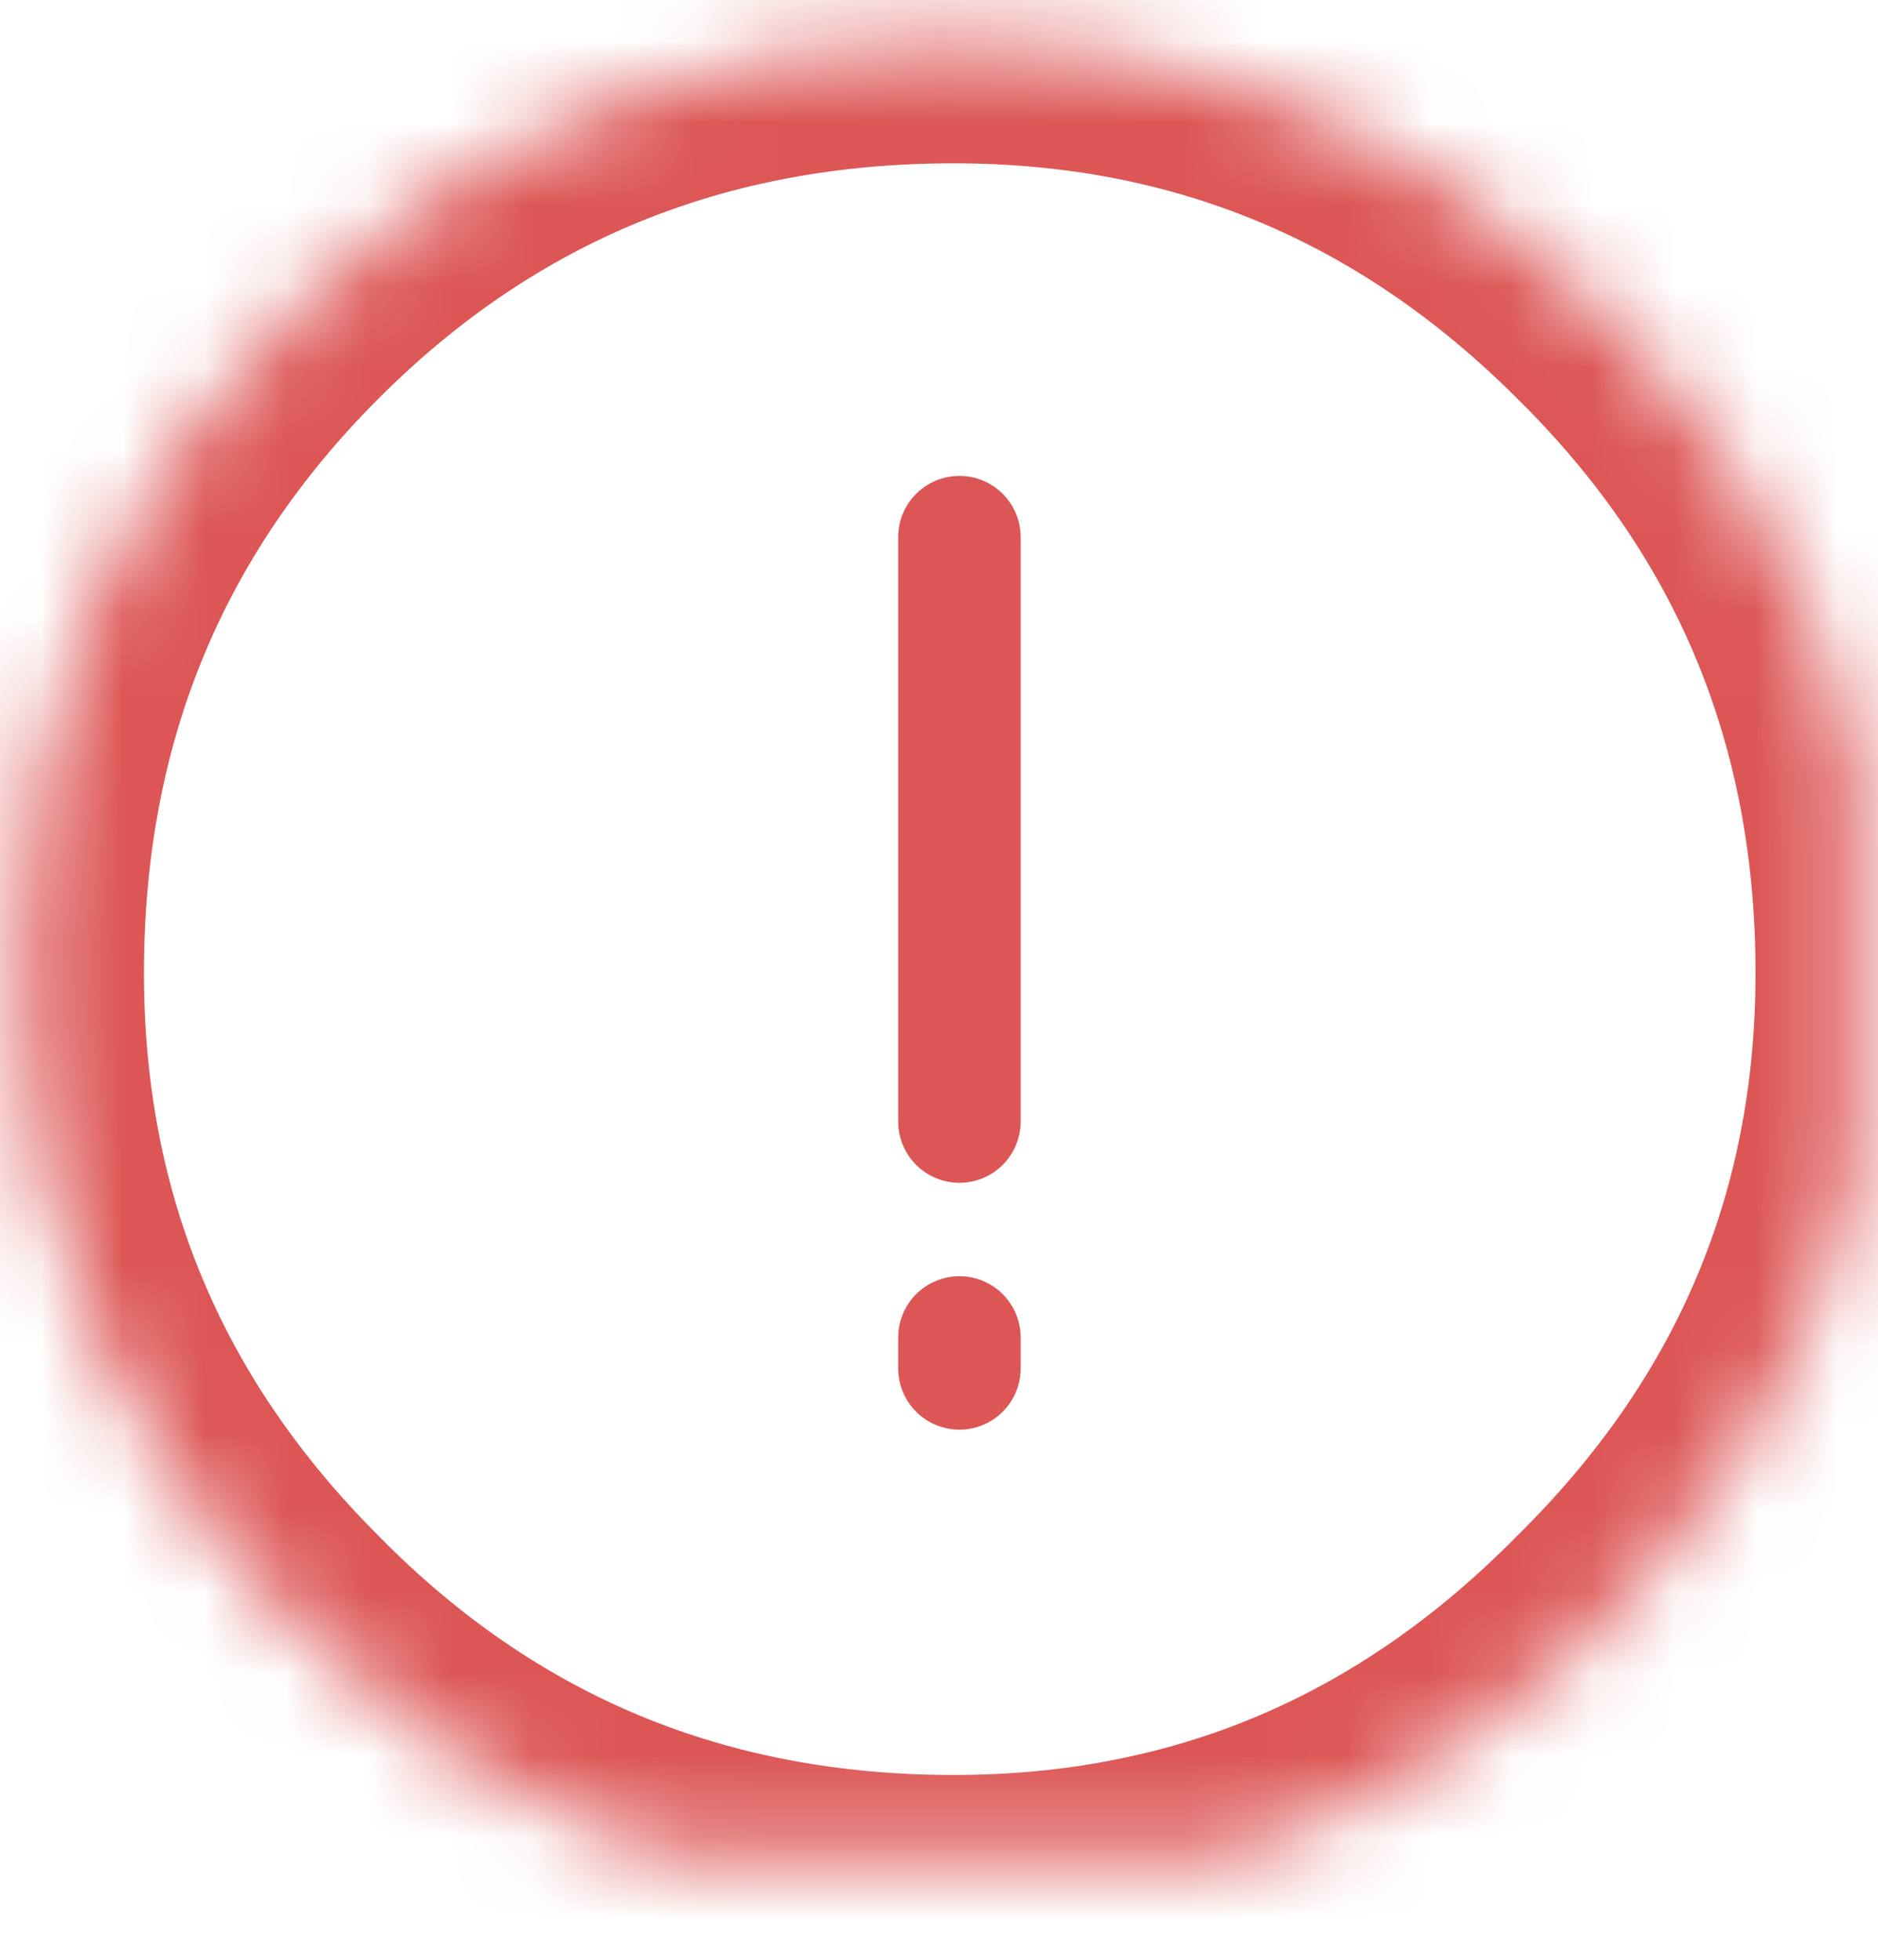 <svg xmlns="http://www.w3.org/2000/svg" xmlns:xlink="http://www.w3.org/1999/xlink" width="23" height="24" viewBox="0 0 23 24">
    <defs>
        <path id="a" d="M3.579 3.816c-2.21 2.21-3.316 4.91-3.316 8.1 0 3.095 1.105 5.748 3.316 7.957 2.21 2.243 4.911 3.364 8.1 3.364 3.095 0 5.747-1.12 7.958-3.364C21.88 17.663 23 15.011 23 11.915c0-3.19-1.12-5.889-3.363-8.1C17.426 1.606 14.774.5 11.68.5 8.49.5 5.79 1.605 3.579 3.816z"/>
        <mask id="b" width="22.737" height="22.737" x="0" y="0" fill="#fff">
            <use xlink:href="#a"/>
        </mask>
    </defs>
    <g fill="none" fill-rule="evenodd" stroke="#DD5656">
        <path stroke-linecap="round" stroke-linejoin="round" stroke-width="1.5" d="M11.75 16.379v.379"/>
        <use stroke-width="3" mask="url(#b)" xlink:href="#a"/>
        <path stroke-linecap="round" stroke-linejoin="round" stroke-width="1.5" d="M11.75 6.578v7.157"/>
    </g>
</svg>
